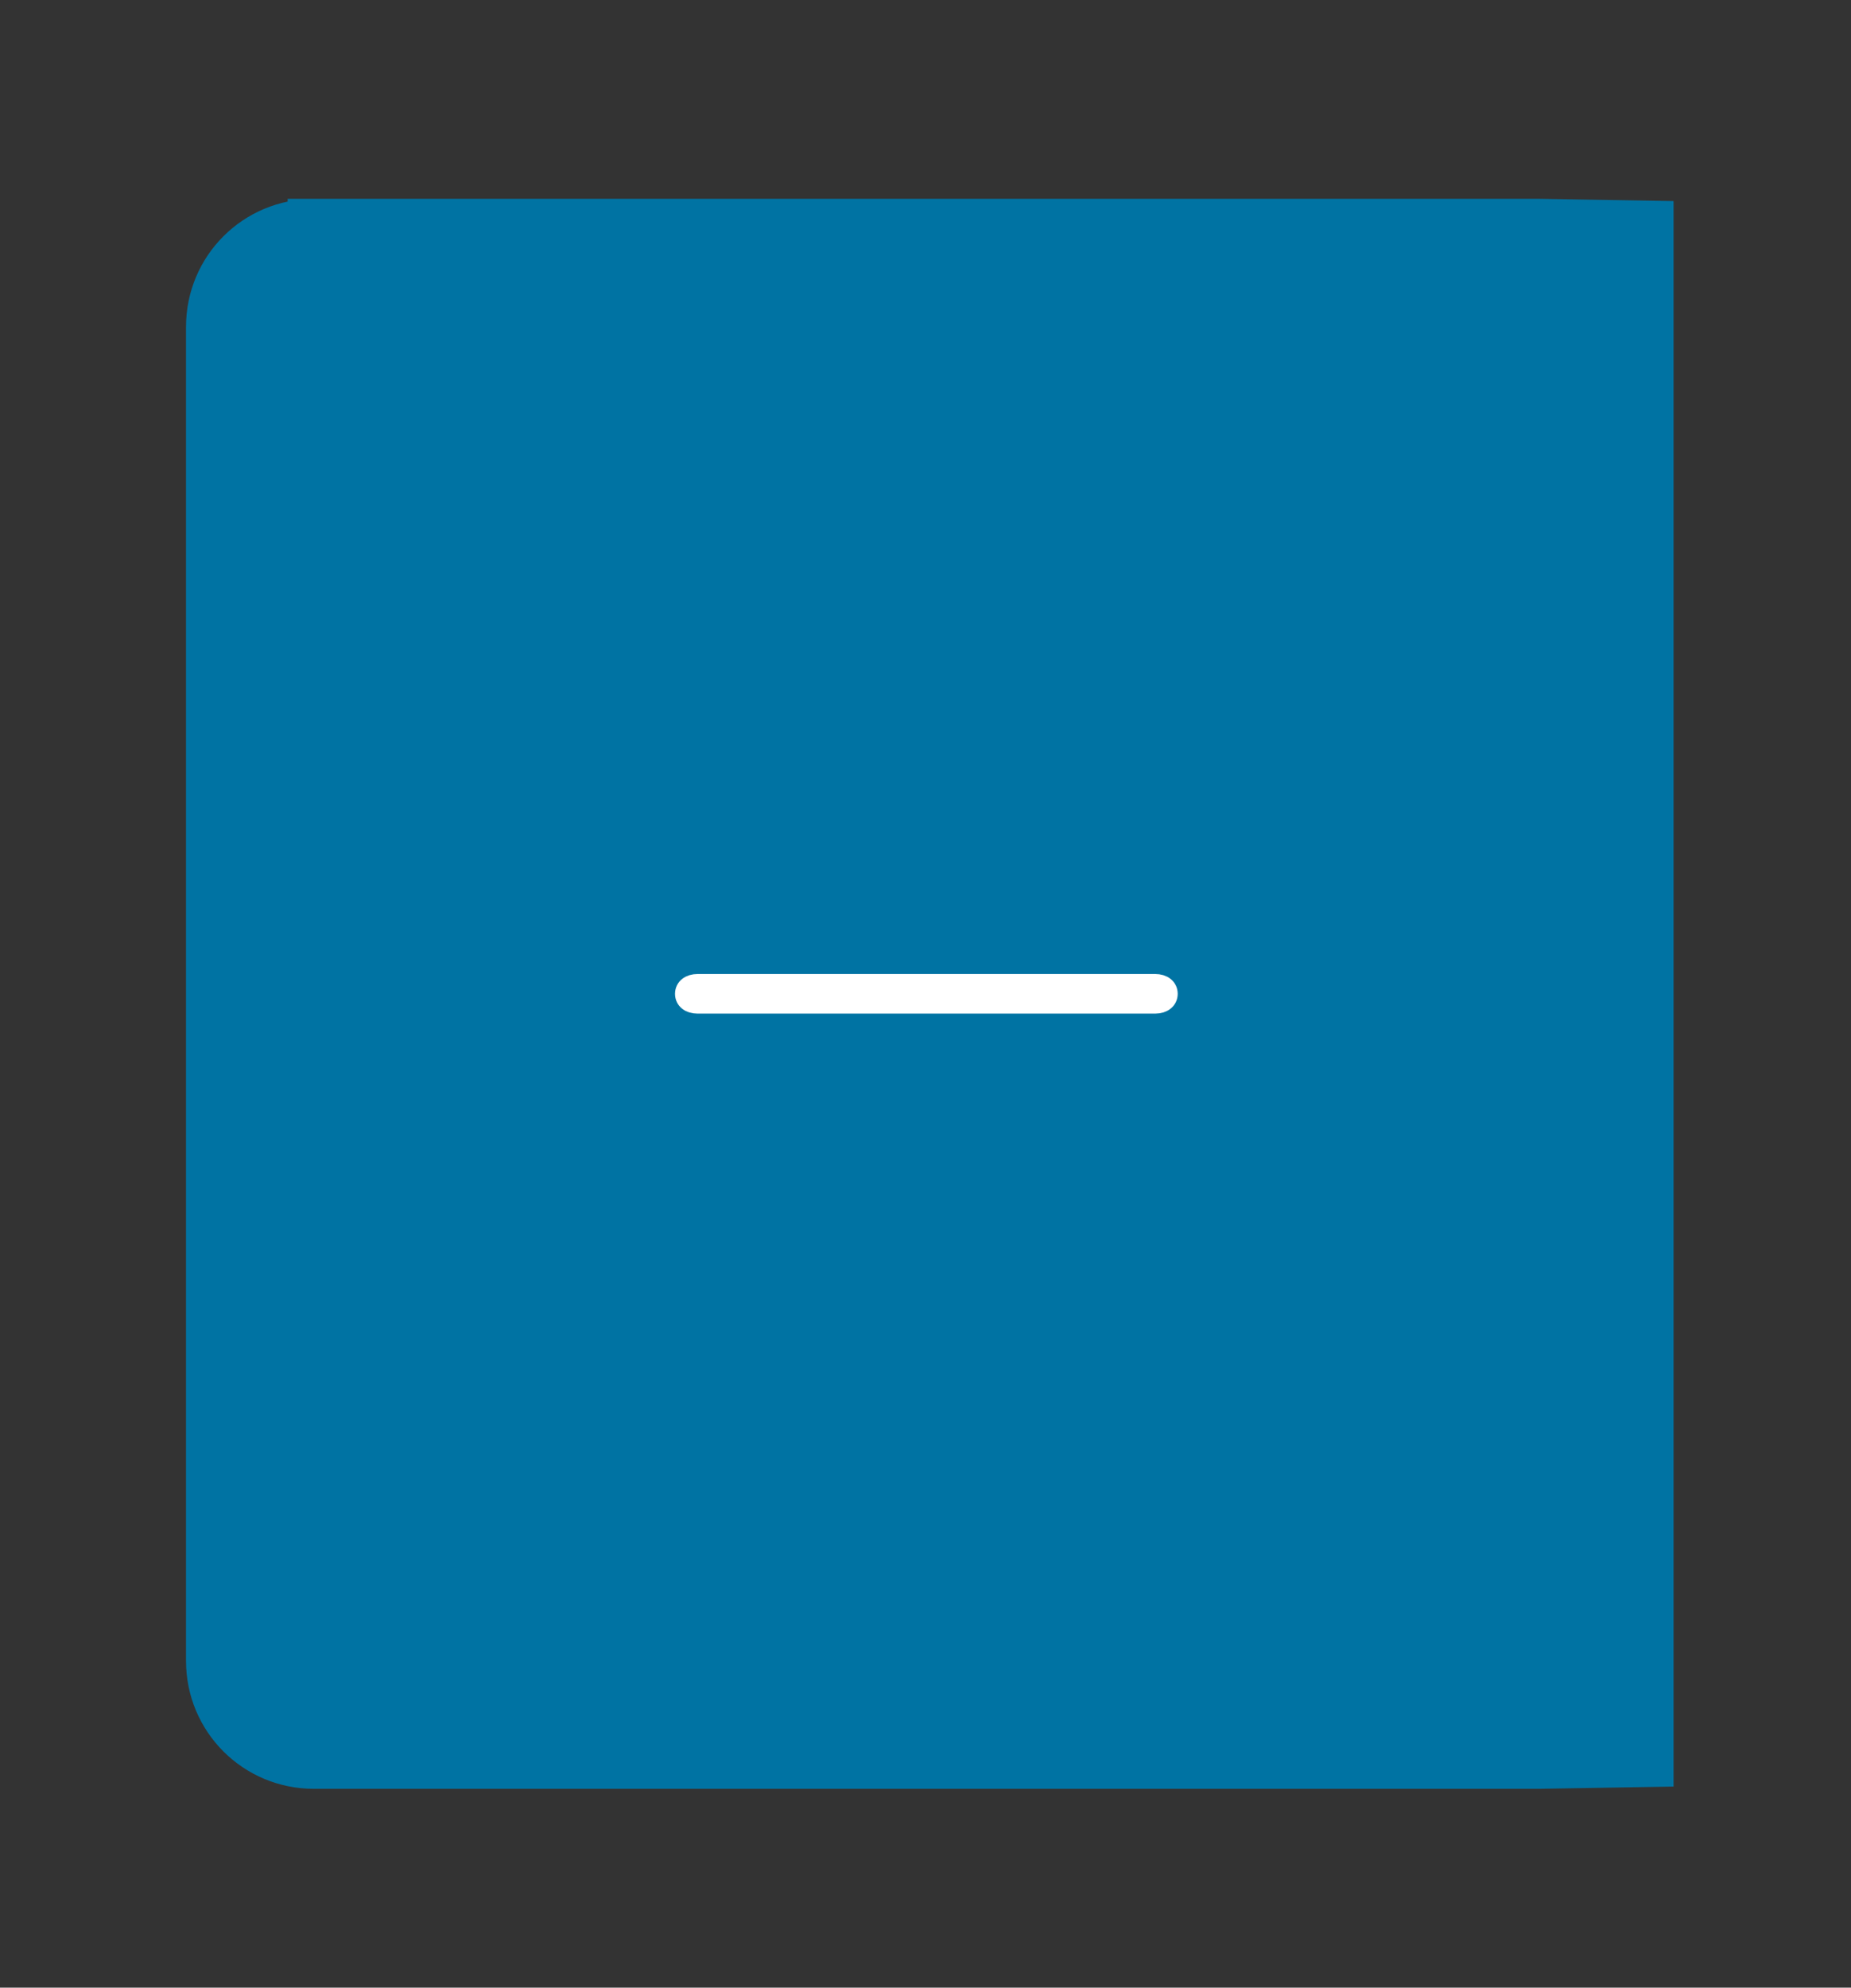 <?xml version="1.0" encoding="UTF-8" standalone="no"?>
<!-- Generator: Adobe Illustrator 19.2.1, SVG Export Plug-In . SVG Version: 6.00 Build 0)  -->

<svg
   xmlns:dc="http://purl.org/dc/elements/1.1/"
   xmlns:cc="http://creativecommons.org/ns#"
   xmlns:rdf="http://www.w3.org/1999/02/22-rdf-syntax-ns#"
   xmlns:svg="http://www.w3.org/2000/svg"
   xmlns="http://www.w3.org/2000/svg"
   xmlns:sodipodi="http://sodipodi.sourceforge.net/DTD/sodipodi-0.dtd"
   xmlns:inkscape="http://www.inkscape.org/namespaces/inkscape"
   version="1.1"
   id="Layer_1"
   x="0px"
   y="0px"
   width="40.762"
   height="43.754"
   viewBox="0 0 40.762 43.754"
   xml:space="preserve"
   inkscape:version="0.91 r13725"
   sodipodi:docname="Stepper_Minus_ICON2_Hover.svg"><rect x="0" y="0" width="40.762" height="43.754" fill="#333333" stroke="none"/><defs
     id="defs9" /><sodipodi:namedview
     pagecolor="#ffffff"
     bordercolor="#666666"
     borderopacity="1"
     objecttolerance="10"
     gridtolerance="10"
     guidetolerance="10"
     inkscape:pageopacity="0"
     inkscape:pageshadow="2"
     inkscape:window-width="1286"
     inkscape:window-height="809"
     id="namedview7"
     showgrid="true"
     showguides="false"
     inkscape:zoom="10"
     inkscape:cx="12.224719"
     inkscape:cy="21.876827"
     inkscape:window-x="55"
     inkscape:window-y="58"
     inkscape:window-maximized="0"
     inkscape:current-layer="layer1"
     fit-margin-top="0"
     fit-margin-left="0"
     fit-margin-right="0"
     fit-margin-bottom="0"><inkscape:grid
       type="xygrid"
       id="grid4139"
       originx="10.951"
       originy="21.567" /></sodipodi:namedview><style
     type="text/css"
     id="style3">
	.st0{fill:#221F1F;}
</style><g
     inkscape:groupmode="layer"
     id="layer1"
     inkscape:label="Background"><path
       inkscape:connector-curvature="0"
       id="path4142"
       d="m 6.912,4.954 26.975,0 2.39,0.04 0,33.766 -2.39,0.04 -26.975,0 c -1.24,0 -2.238,-0.998 -2.238,-2.238 l 0,-29.368 c 0,-1.24 0.998,-2.238 2.238,-2.238 z"
       style="display:inline;fill:#0073a3;fill-opacity:1;stroke:#0073a3;stroke-width:1.155;stroke-miterlimit:4;stroke-dasharray:none;stroke-opacity:1"
       sodipodi:nodetypes="sccccssss" /></g><g
     inkscape:groupmode="layer"
     id="layer2"
     inkscape:label="Minus"><path
       class="st0"
       d="m 25.439,22.113 -10.078,0 c -0.178,0 -0.296,-0.094 -0.296,-0.236 0,-0.141 0.119,-0.236 0.296,-0.236 l 10.078,0 c 0.178,0 0.296,0.094 0.296,0.236 0,0.141 -0.119,0.236 -0.296,0.236 z"
       id="path5"
       style="fill:#ffffff;fill-opacity:1;stroke:#ffffff;stroke-width:0.4;stroke-miterlimit:4;stroke-dasharray:none;stroke-opacity:1"
       inkscape:connector-curvature="0" /></g></svg>